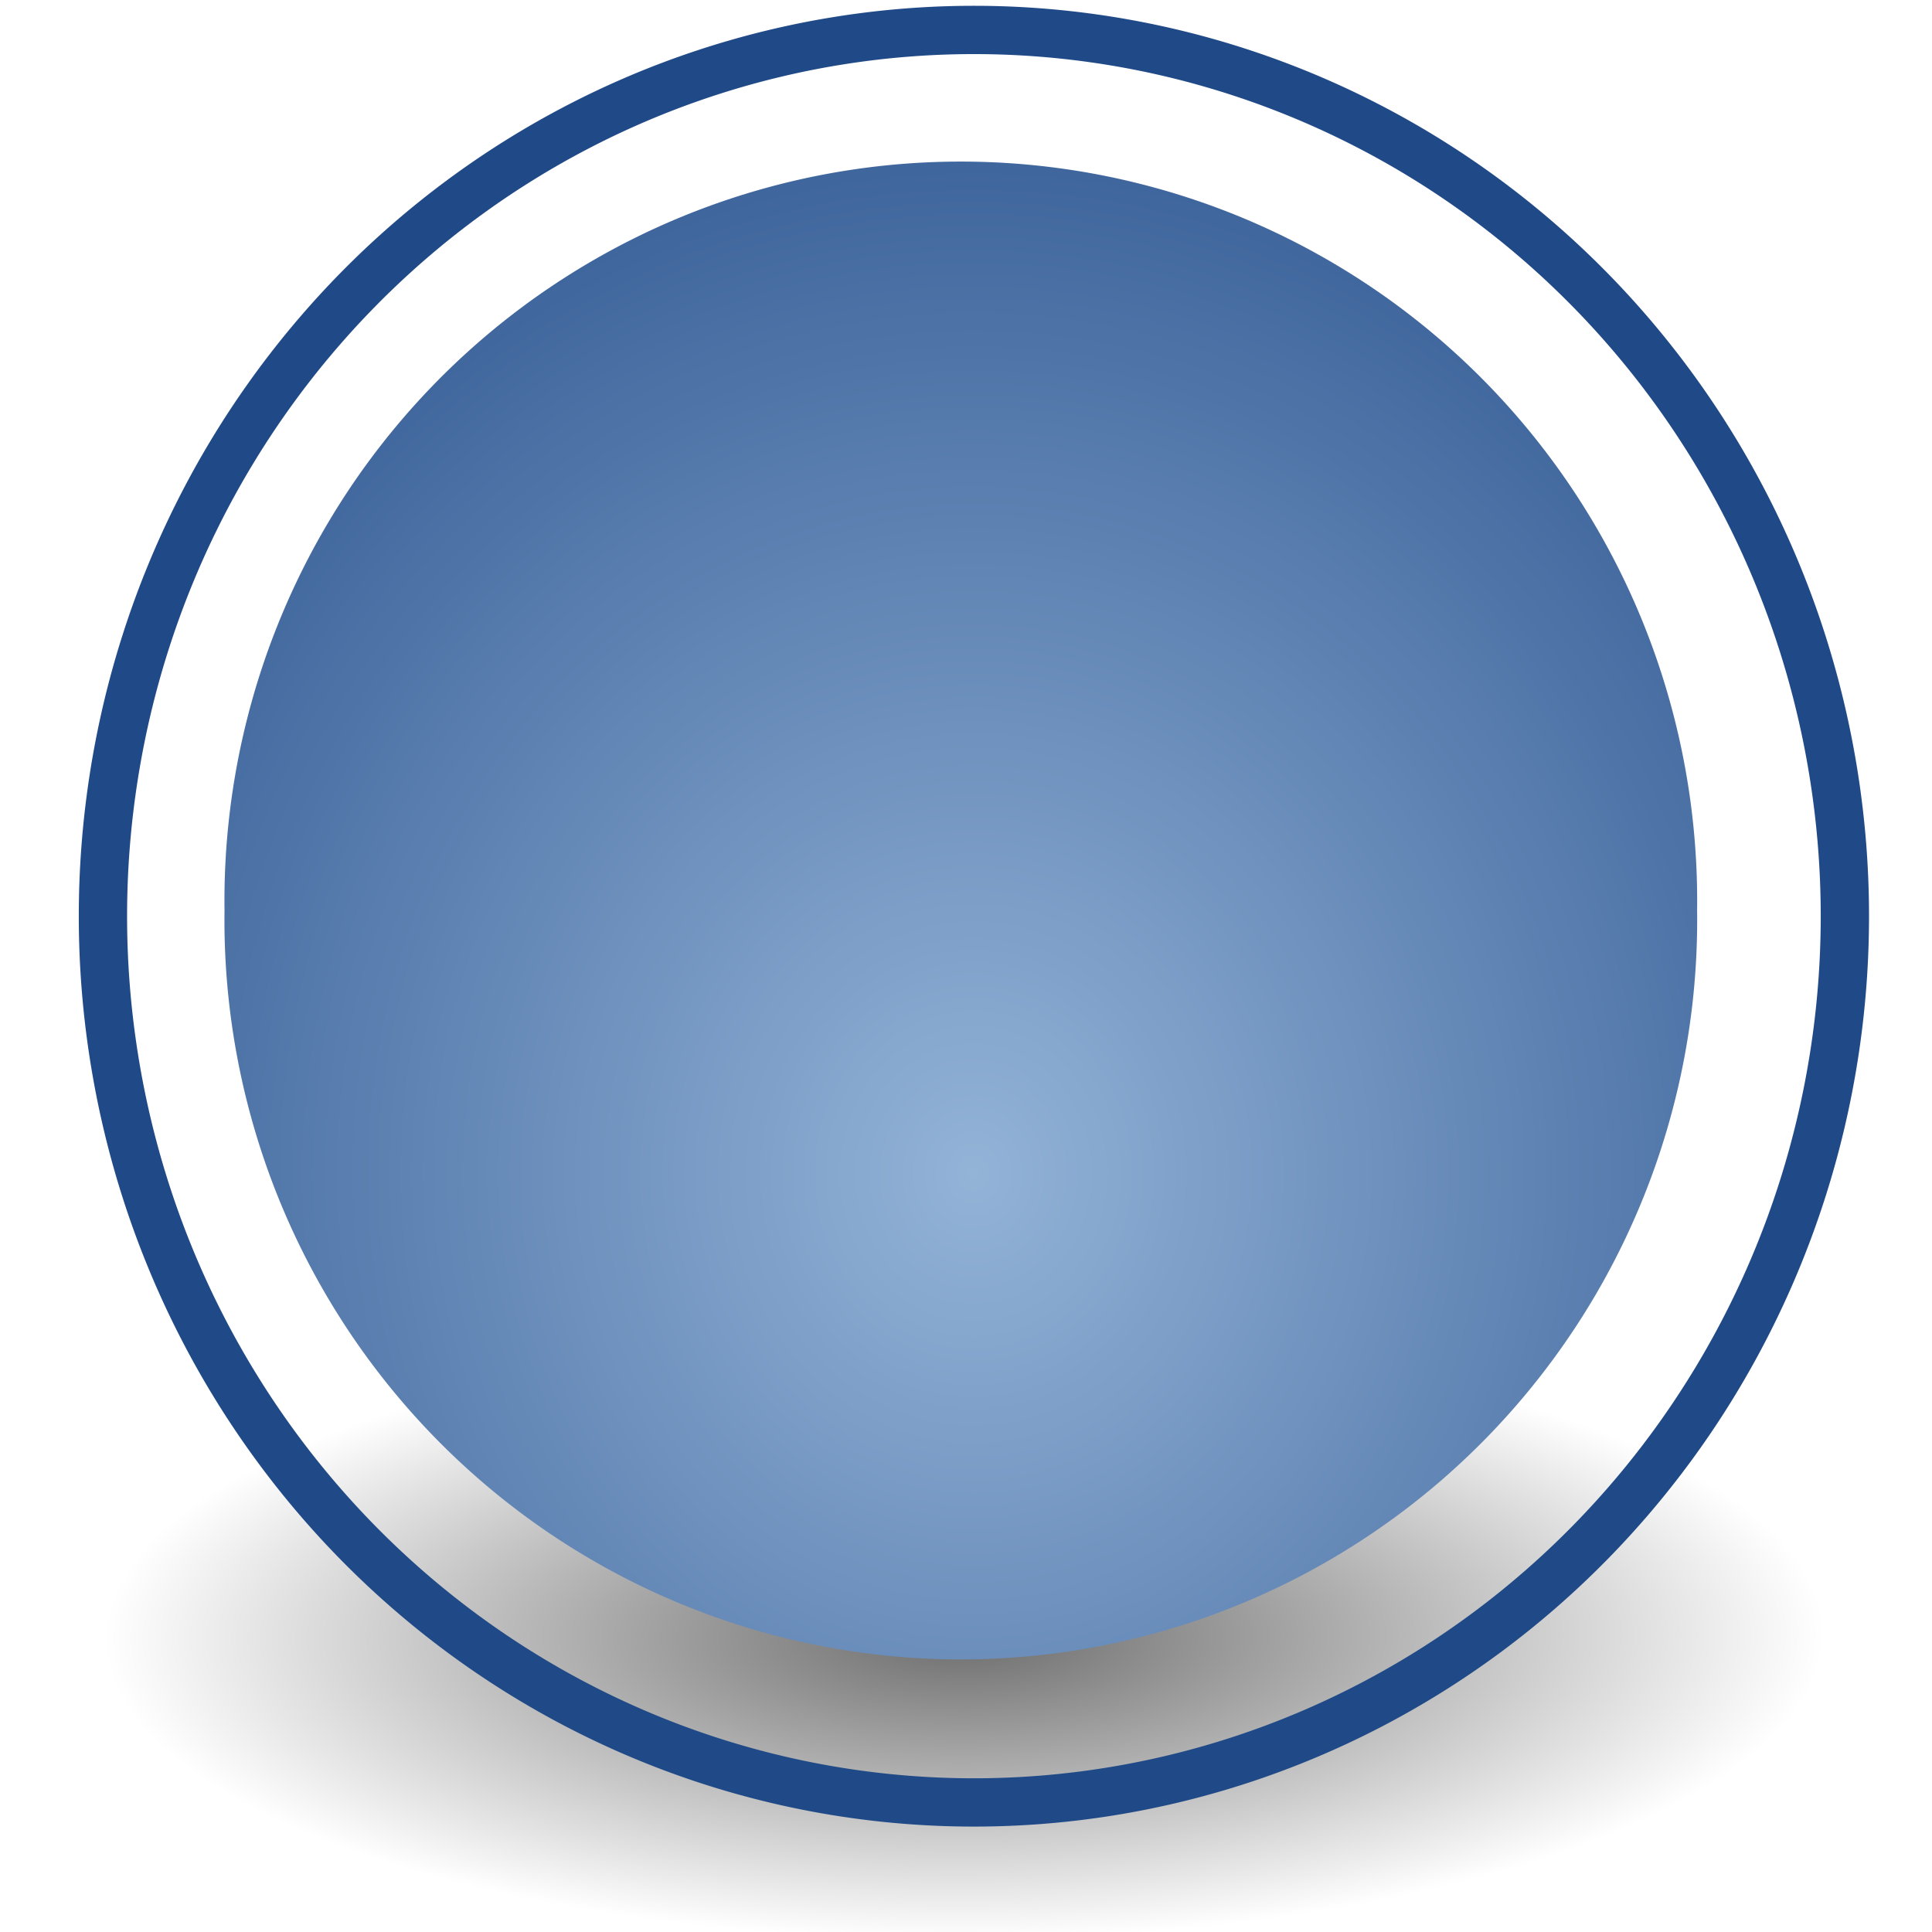 <?xml version="1.0" encoding="UTF-8" standalone="no"?>
<!-- Created with Inkscape (http://www.inkscape.org/) -->

<svg
   xmlns:dc="http://purl.org/dc/elements/1.1/"
   xmlns:cc="http://creativecommons.org/ns#"
   xmlns:rdf="http://www.w3.org/1999/02/22-rdf-syntax-ns#"
   xmlns:svg="http://www.w3.org/2000/svg"
   xmlns="http://www.w3.org/2000/svg"
   xmlns:xlink="http://www.w3.org/1999/xlink"
   xmlns:sodipodi="http://sodipodi.sourceforge.net/DTD/sodipodi-0.dtd"
   xmlns:inkscape="http://www.inkscape.org/namespaces/inkscape"
   width="32"
   height="32"
   id="svg2"
   version="1.1"
   inkscape:version="0.48.0 r9654"
   sodipodi:docname="TheRing.svg">
  <defs
     id="defs4">
    <linearGradient
       inkscape:collect="always"
       id="linearGradient5307">
      <stop
         style="stop-color:#000000;stop-opacity:0.574"
         offset="0"
         id="stop5309" />
      <stop
         style="stop-color:#000000;stop-opacity:0"
         offset="1"
         id="stop5311" />
    </linearGradient>
    <linearGradient
       inkscape:collect="always"
       id="linearGradient5279">
      <stop
         style="stop-color:#93b3d7;stop-opacity:1;"
         offset="0"
         id="stop5281" />
      <stop
         style="stop-color:#93b3d7;stop-opacity:0;"
         offset="1"
         id="stop5283" />
    </linearGradient>
    <linearGradient
       id="linearGradient5271">
      <stop
         id="stop5273"
         offset="0"
         style="stop-color:#93b3d7;stop-opacity:0" />
      <stop
         id="stop5275"
         offset="1"
         style="stop-color:#3e659c;stop-opacity:0" />
    </linearGradient>
    <linearGradient
       id="linearGradient5263">
      <stop
         style="stop-color:#ffb100;stop-opacity:1;"
         offset="0"
         id="stop5265" />
      <stop
         style="stop-color:#90b0d4;stop-opacity:0"
         offset="1"
         id="stop5267" />
    </linearGradient>
    <linearGradient
       id="linearGradient5225">
      <stop
         style="stop-color:#93b3d7;stop-opacity:1;"
         offset="0"
         id="stop5227" />
      <stop
         style="stop-color:#3e659c;stop-opacity:1;"
         offset="1"
         id="stop5229" />
    </linearGradient>
    <linearGradient
       inkscape:collect="always"
       xlink:href="#linearGradient5225"
       id="linearGradient5231"
       x1="16.036"
       y1="31.91"
       x2="16.091"
       y2="-0.036"
       gradientUnits="userSpaceOnUse" />
    <radialGradient
       inkscape:collect="always"
       xlink:href="#linearGradient5225"
       id="radialGradient5269"
       cx="52.501"
       cy="2.222"
       fx="52.501"
       fy="2.222"
       r="5.935"
       gradientTransform="matrix(1.259,-7.6860113e-4,5.9672502e-4,1.984,-13.596,-1.136)"
       gradientUnits="userSpaceOnUse" />
    <radialGradient
       inkscape:collect="always"
       xlink:href="#linearGradient5279"
       id="radialGradient5287"
       cx="-15.405"
       cy="21.962"
       fx="-15.405"
       fy="21.962"
       r="5.808"
       gradientTransform="matrix(0.988,-0.154,0.054,0.348,-1.378,11.945)"
       gradientUnits="userSpaceOnUse" />
    <radialGradient
       inkscape:collect="always"
       xlink:href="#linearGradient5307"
       id="radialGradient5313"
       cx="12.974"
       cy="12.46"
       fx="12.974"
       fy="12.46"
       r="14.826"
       gradientTransform="matrix(0.866,-6.1619137e-5,-0.006,0.068,1.819,11.618)"
       gradientUnits="userSpaceOnUse" />
  </defs>
  <sodipodi:namedview
     id="base"
     pagecolor="#ffffff"
     bordercolor="#666666"
     borderopacity="1.0"
     inkscape:pageopacity="0.0"
     inkscape:pageshadow="2"
     inkscape:zoom="15.839192"
     inkscape:cx="10.157111"
     inkscape:cy="9.944233"
     inkscape:document-units="px"
     inkscape:current-layer="layer2"
     showgrid="false"
     borderlayer="false"
     inkscape:window-width="1920"
     inkscape:window-height="996"
     inkscape:window-x="1358"
     inkscape:window-y="-8"
     inkscape:window-maximized="1" />
  <g
     inkscape:label="Layer 1"
     inkscape:groupmode="layer"
     id="layer1"
     transform="translate(0,-1020.362)" />
  <g
     inkscape:groupmode="layer"
     id="layer2"
     inkscape:label="Layer">
    <path
       sodipodi:type="arc"
       style="fill:url(#radialGradient5313);fill-opacity:1;stroke:none"
       id="path5255-9"
       sodipodi:cx="12.974147"
       sodipodi:cy="12.459862"
       sodipodi:rx="14.426241"
       sodipodi:ry="3.2514288"
       d="m 27.4,12.46 a 14.426,3.251 0 1 1 -28.852,0 14.426,3.251 0 1 1 28.852,0 z"
       transform="matrix(1.109,0,0,4.981,1.579,-34.982)" />
    <path
       sodipodi:type="arc"
       style="fill:none;stroke:#204a87;stroke-width:0.8;stroke-miterlimit:4;stroke-opacity:1;stroke-dasharray:none"
       id="path5255"
       sodipodi:cx="12.974147"
       sodipodi:cy="12.459862"
       sodipodi:rx="14.426241"
       sodipodi:ry="14.67878"
       d="m 27.4,12.46 a 14.426,14.679 0 1 1 -28.852,0 14.426,14.679 0 1 1 28.852,0 z"
       transform="translate(3.157,2.715)" />
    <path
       sodipodi:type="arc"
       style="fill:url(#radialGradient5269);fill-opacity:1;stroke:none"
       id="path5261"
       sodipodi:cx="52.401665"
       sodipodi:cy="0.21176203"
       sodipodi:rx="5.9346461"
       sodipodi:ry="8.4915953"
       d="m 58.336,0.212 a 5.935,8.492 0 1 1 -11.869,0 5.935,8.492 0 1 1 11.869,0 z"
       transform="matrix(2.055,0,0,1.442,-91.771,14.775)" />
  </g>
</svg>
